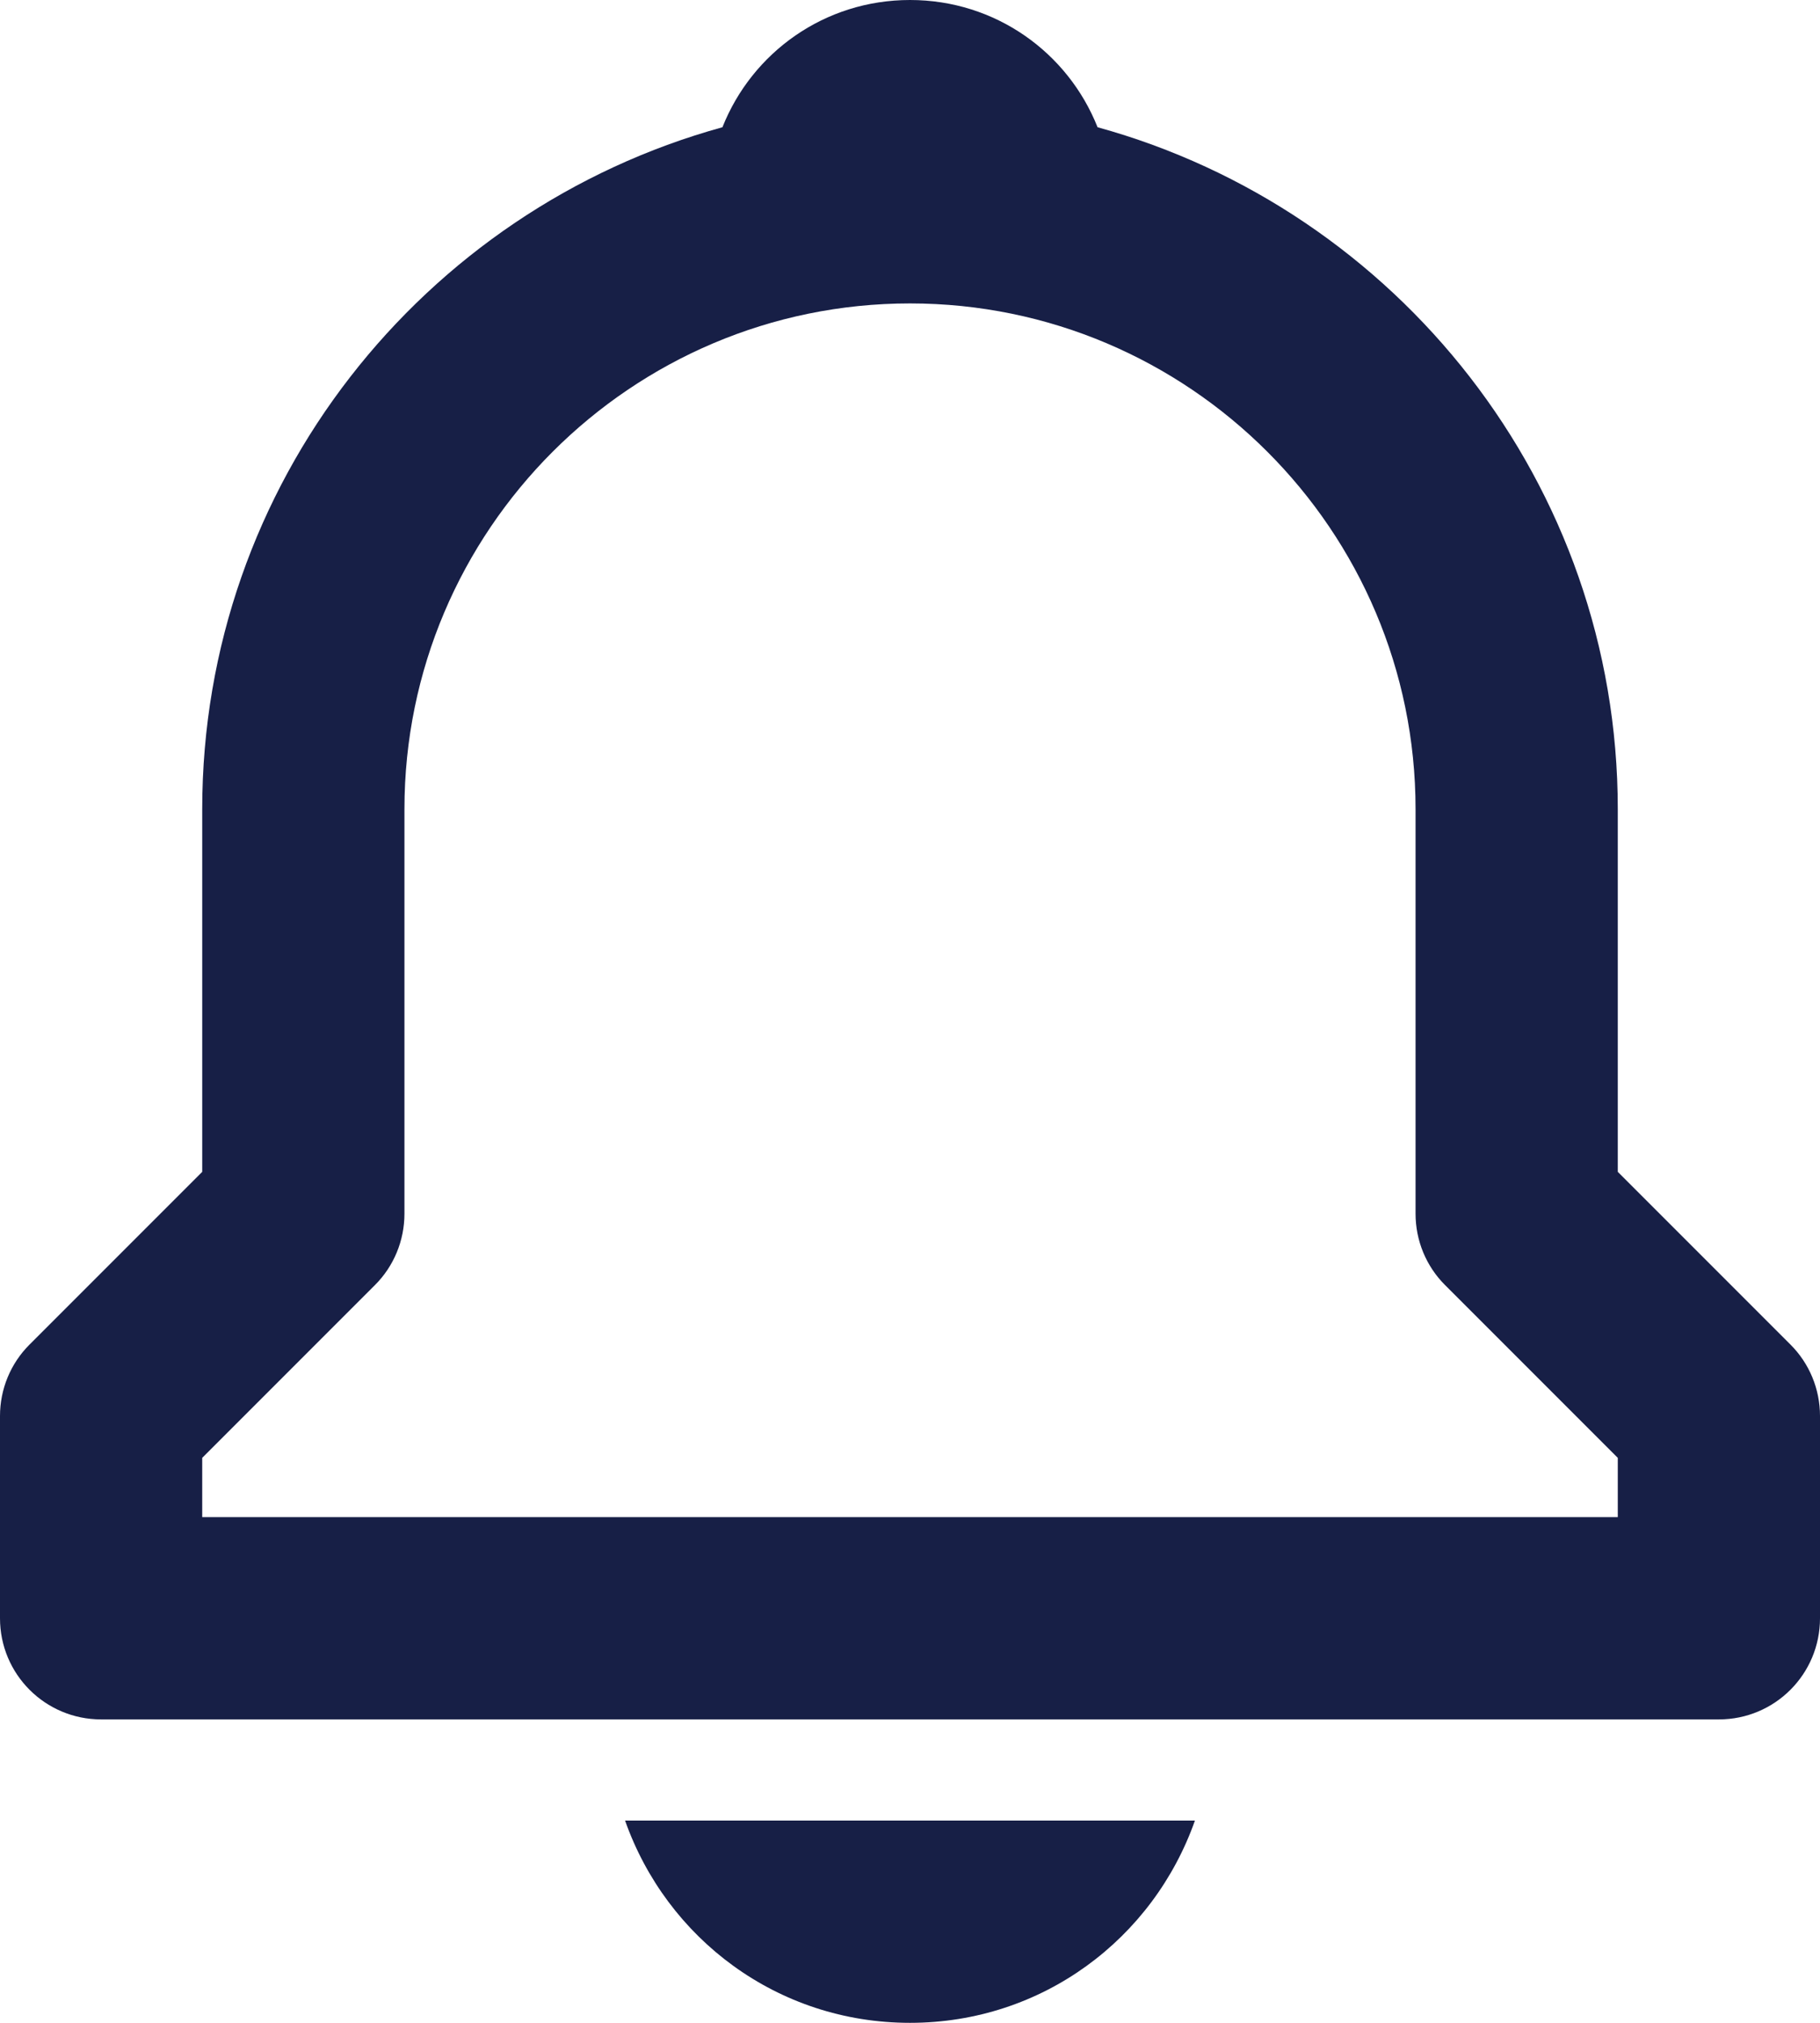 <svg width="18" height="20" viewBox="0 0 18 20" fill="none" xmlns="http://www.w3.org/2000/svg">
<path d="M16 11.586V8C16 4.783 13.815 2.073 10.855 1.258C10.562 0.52 9.846 0 9 0C8.154 0 7.438 0.52 7.145 1.258C4.185 2.074 2 4.783 2 8V11.586L0.293 13.293C0.105 13.48 0 13.734 0 14V16C0 16.553 0.447 17 1 17H17C17.553 17 18 16.553 18 16V14C18 13.734 17.895 13.48 17.707 13.293L16 11.586ZM16 15H2V14.414L3.707 12.707C3.895 12.52 4 12.266 4 12V8C4 5.243 6.243 3 9 3C11.757 3 14 5.243 14 8V12C14 12.266 14.105 12.52 14.293 12.707L16 14.414V15ZM9 20C10.311 20 11.407 19.166 11.818 18H6.182C6.593 19.166 7.689 20 9 20Z" fill="#171F46"/>
</svg>
